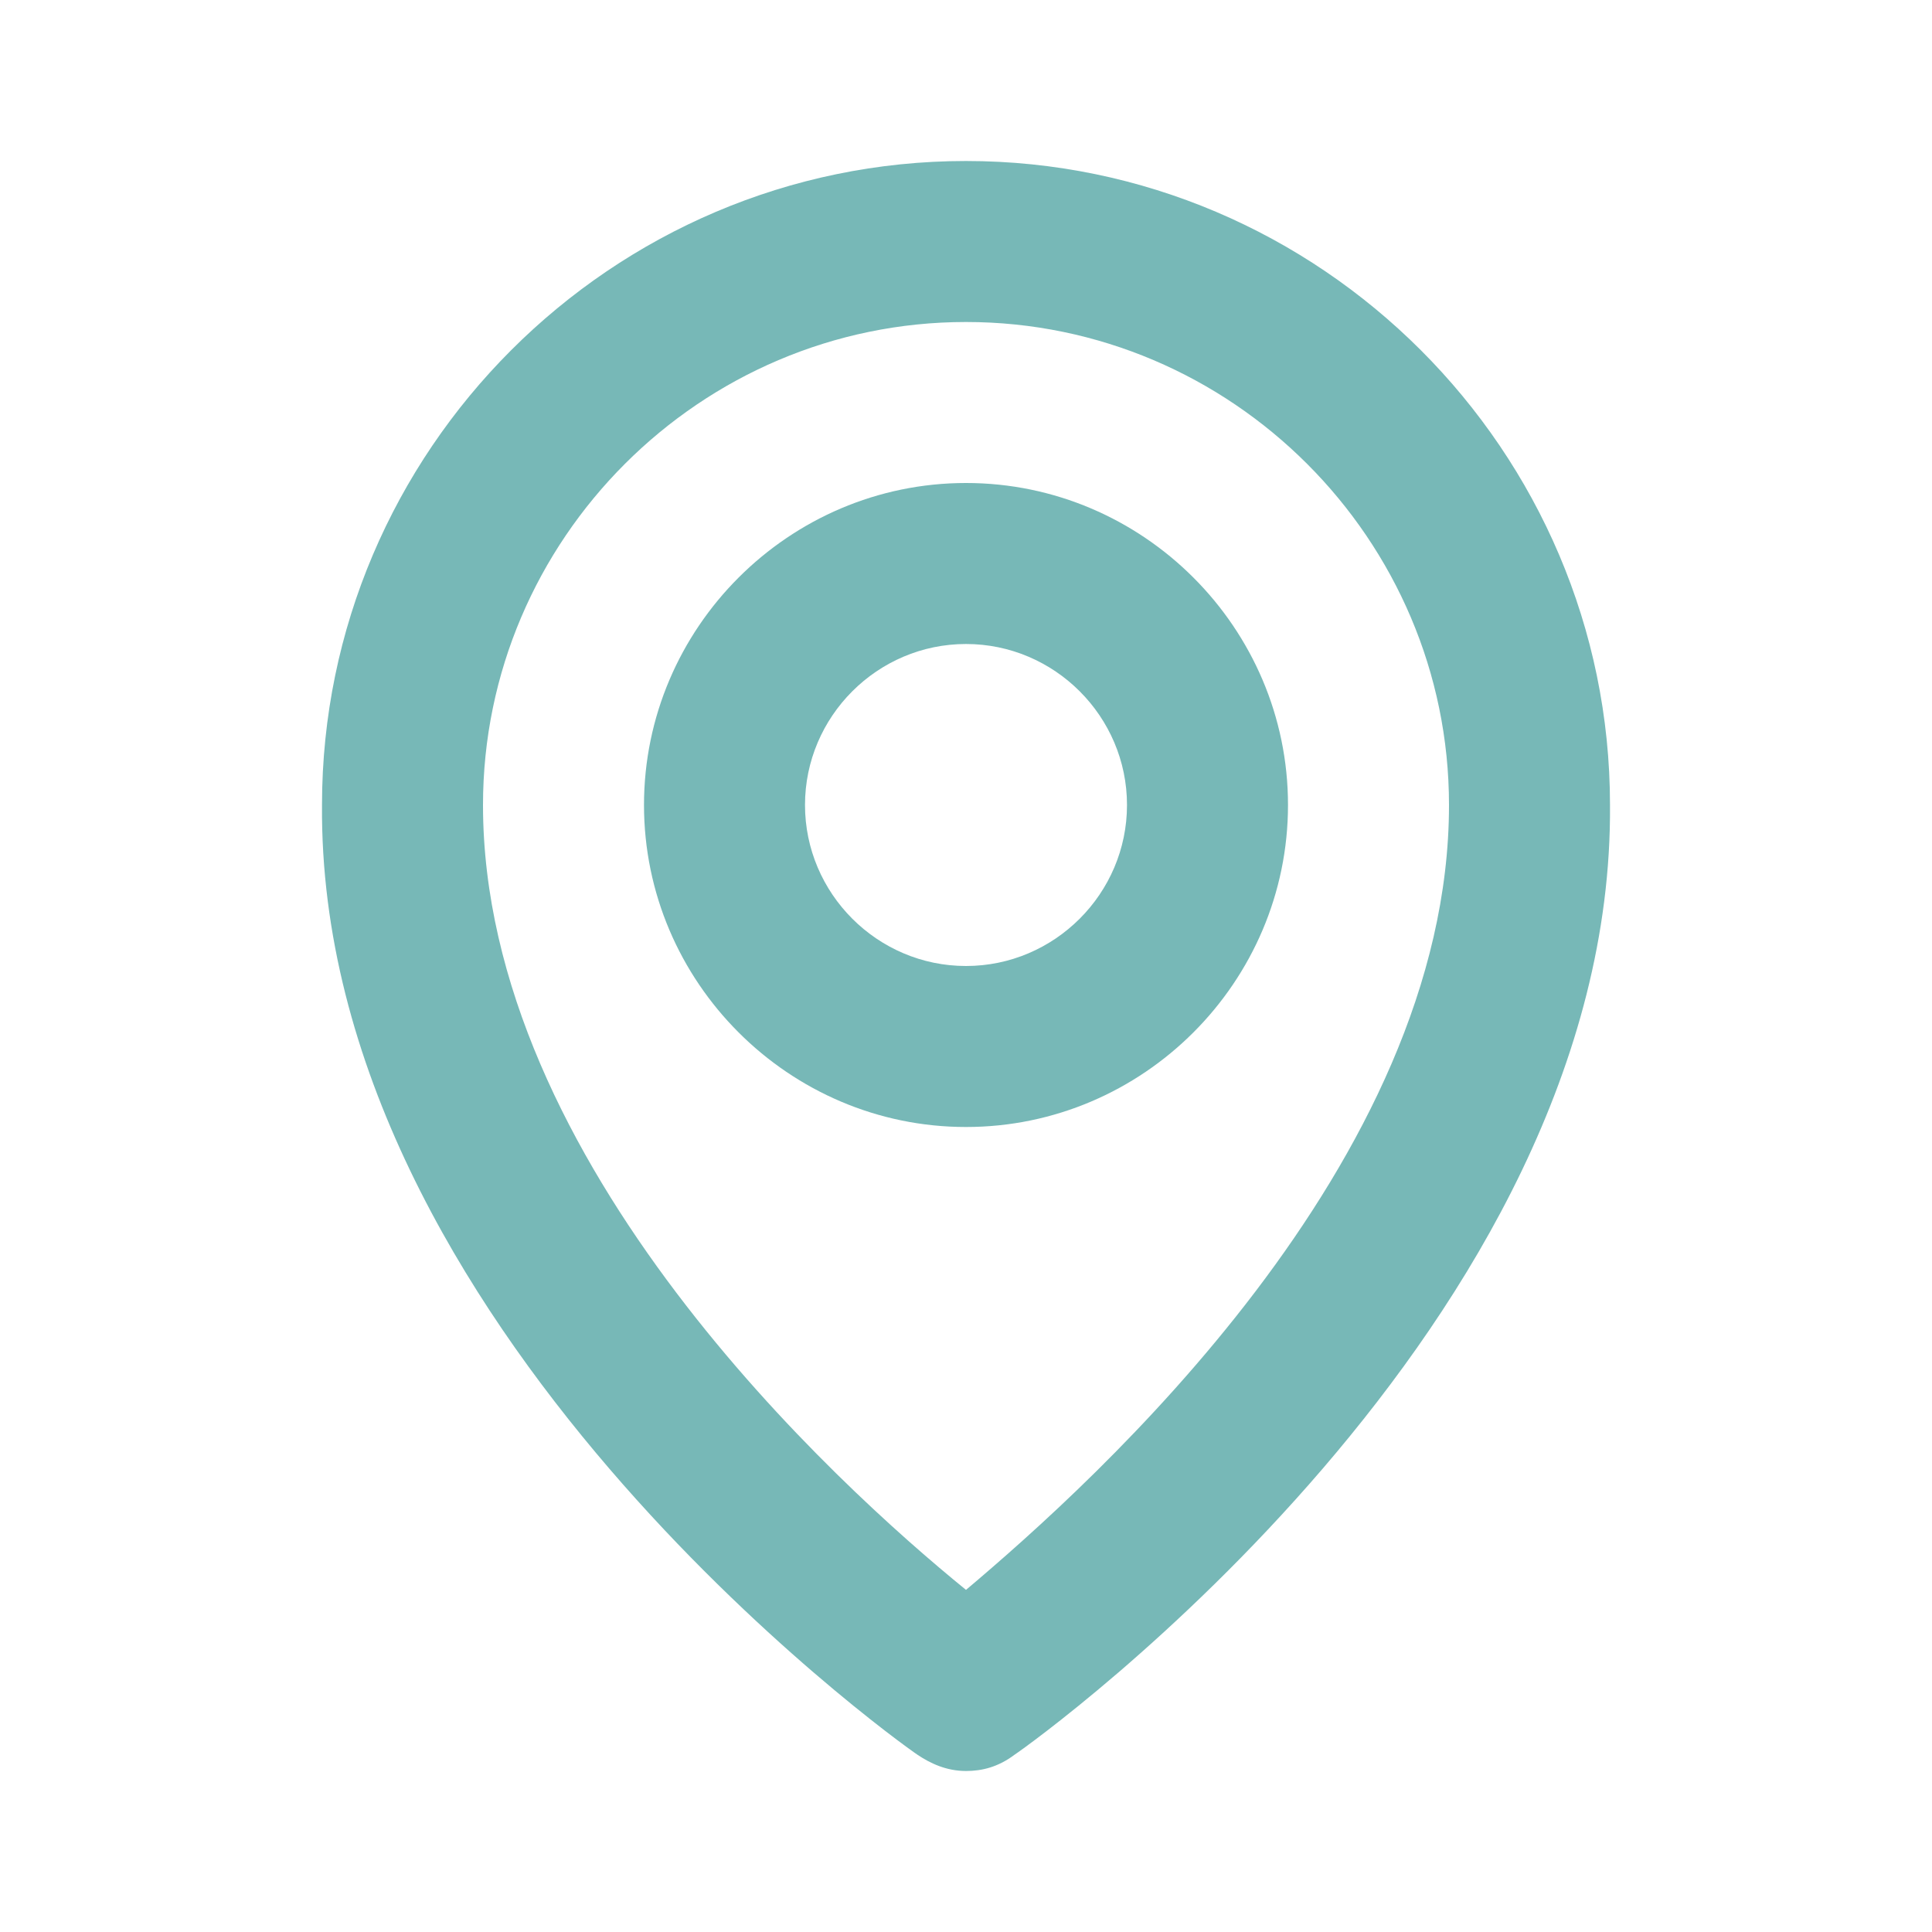 <?xml version="1.0" encoding="utf-8"?>
<!-- Generator: Adobe Illustrator 26.3.1, SVG Export Plug-In . SVG Version: 6.00 Build 0)  -->
<svg version="1.1" id="圖層_1" xmlns="http://www.w3.org/2000/svg" xmlns:xlink="http://www.w3.org/1999/xlink" x="0px" y="0px"
	 viewBox="0 0 48 48" style="enable-background:new 0 0 48 48;" xml:space="preserve">
<style type="text/css">
	.st0{fill:#77B8B7;}
</style>
<path class="st0" d="M24,28c4.4,0,8-3.6,8-8s-3.6-8-8-8s-8,3.6-8,8S19.6,28,24,28z M24,16c2.2,0,4,1.8,4,4s-1.8,4-4,4s-4-1.8-4-4
	S21.8,16,24,16z"/>
<path class="st0" d="M22.8,43.6c0.3,0.2,0.7,0.4,1.2,0.4c0.4,0,0.8-0.1,1.2-0.4C25.8,43.2,40.1,32.9,40,20c0-8.8-7.2-16-16-16
	S8,11.2,8,20C7.9,32.9,22.2,43.2,22.8,43.6z M24,8c6.6,0,12,5.4,12,12c0,8.9-8.8,16.8-12,19.5C20.8,36.9,12,28.9,12,20
	C12,13.4,17.4,8,24,8z"/>
</svg>

